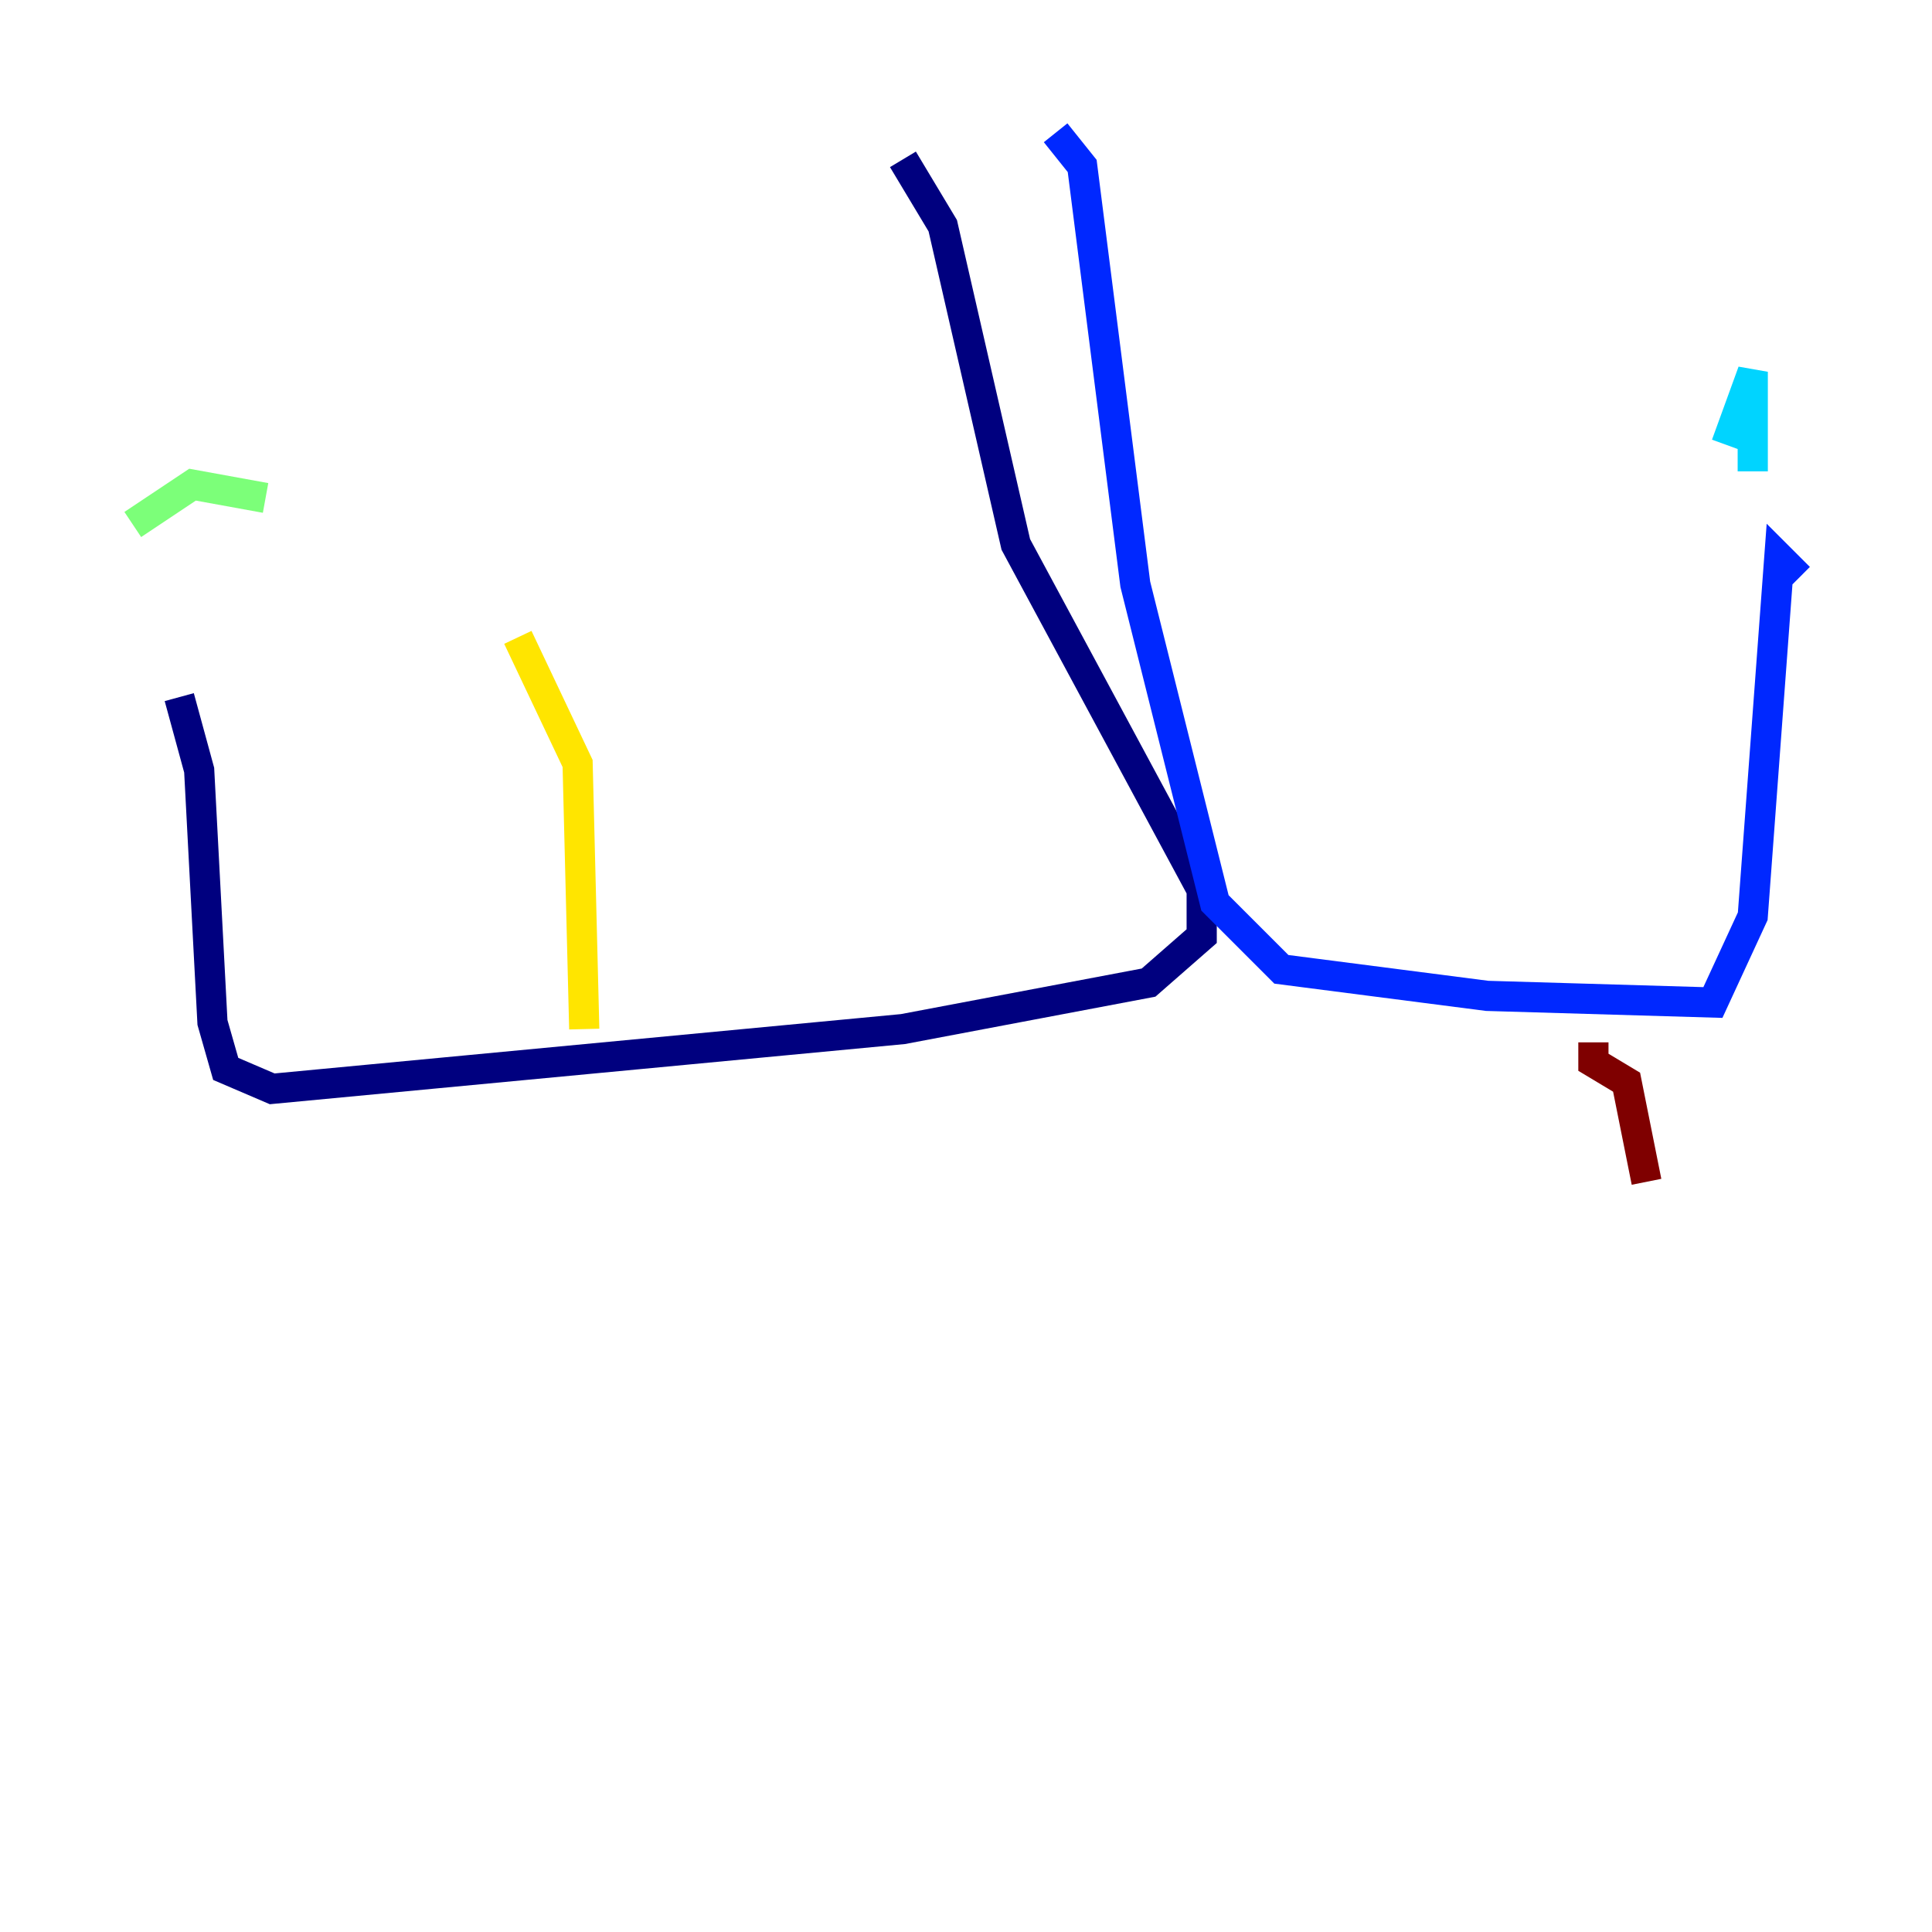 <?xml version="1.0" encoding="utf-8" ?>
<svg baseProfile="tiny" height="128" version="1.2" viewBox="0,0,128,128" width="128" xmlns="http://www.w3.org/2000/svg" xmlns:ev="http://www.w3.org/2001/xml-events" xmlns:xlink="http://www.w3.org/1999/xlink"><defs /><polyline fill="none" points="59.821,10.557 62.461,14.955 67.299,36.069 79.615,58.942 79.615,62.021 76.096,65.1 59.821,68.179 18.034,72.138 14.955,70.818 14.076,67.739 13.196,51.024 11.876,46.186" stroke="#00007f" stroke-width="2" /><polyline fill="none" points="69.938,8.797 71.698,10.997 75.216,38.708 80.495,59.821 84.894,64.22 98.529,65.979 113.484,66.419 116.124,60.701 117.883,36.949 119.203,38.268" stroke="#0028ff" stroke-width="2" /><polyline fill="none" points="114.364,29.471 116.124,24.632 116.124,31.23" stroke="#00d4ff" stroke-width="2" /><polyline fill="none" points="17.595,32.99 12.756,32.11 8.797,34.749" stroke="#7cff79" stroke-width="2" /><polyline fill="none" points="38.708,68.179 38.268,50.584 34.309,42.227" stroke="#ffe500" stroke-width="2" /><polyline fill="none" points="25.952,27.711 25.952,27.711" stroke="#ff4600" stroke-width="2" /><polyline fill="none" points="109.086,78.296 107.766,71.698 105.567,70.378 105.567,69.058" stroke="#7f0000" stroke-width="2" /></svg>